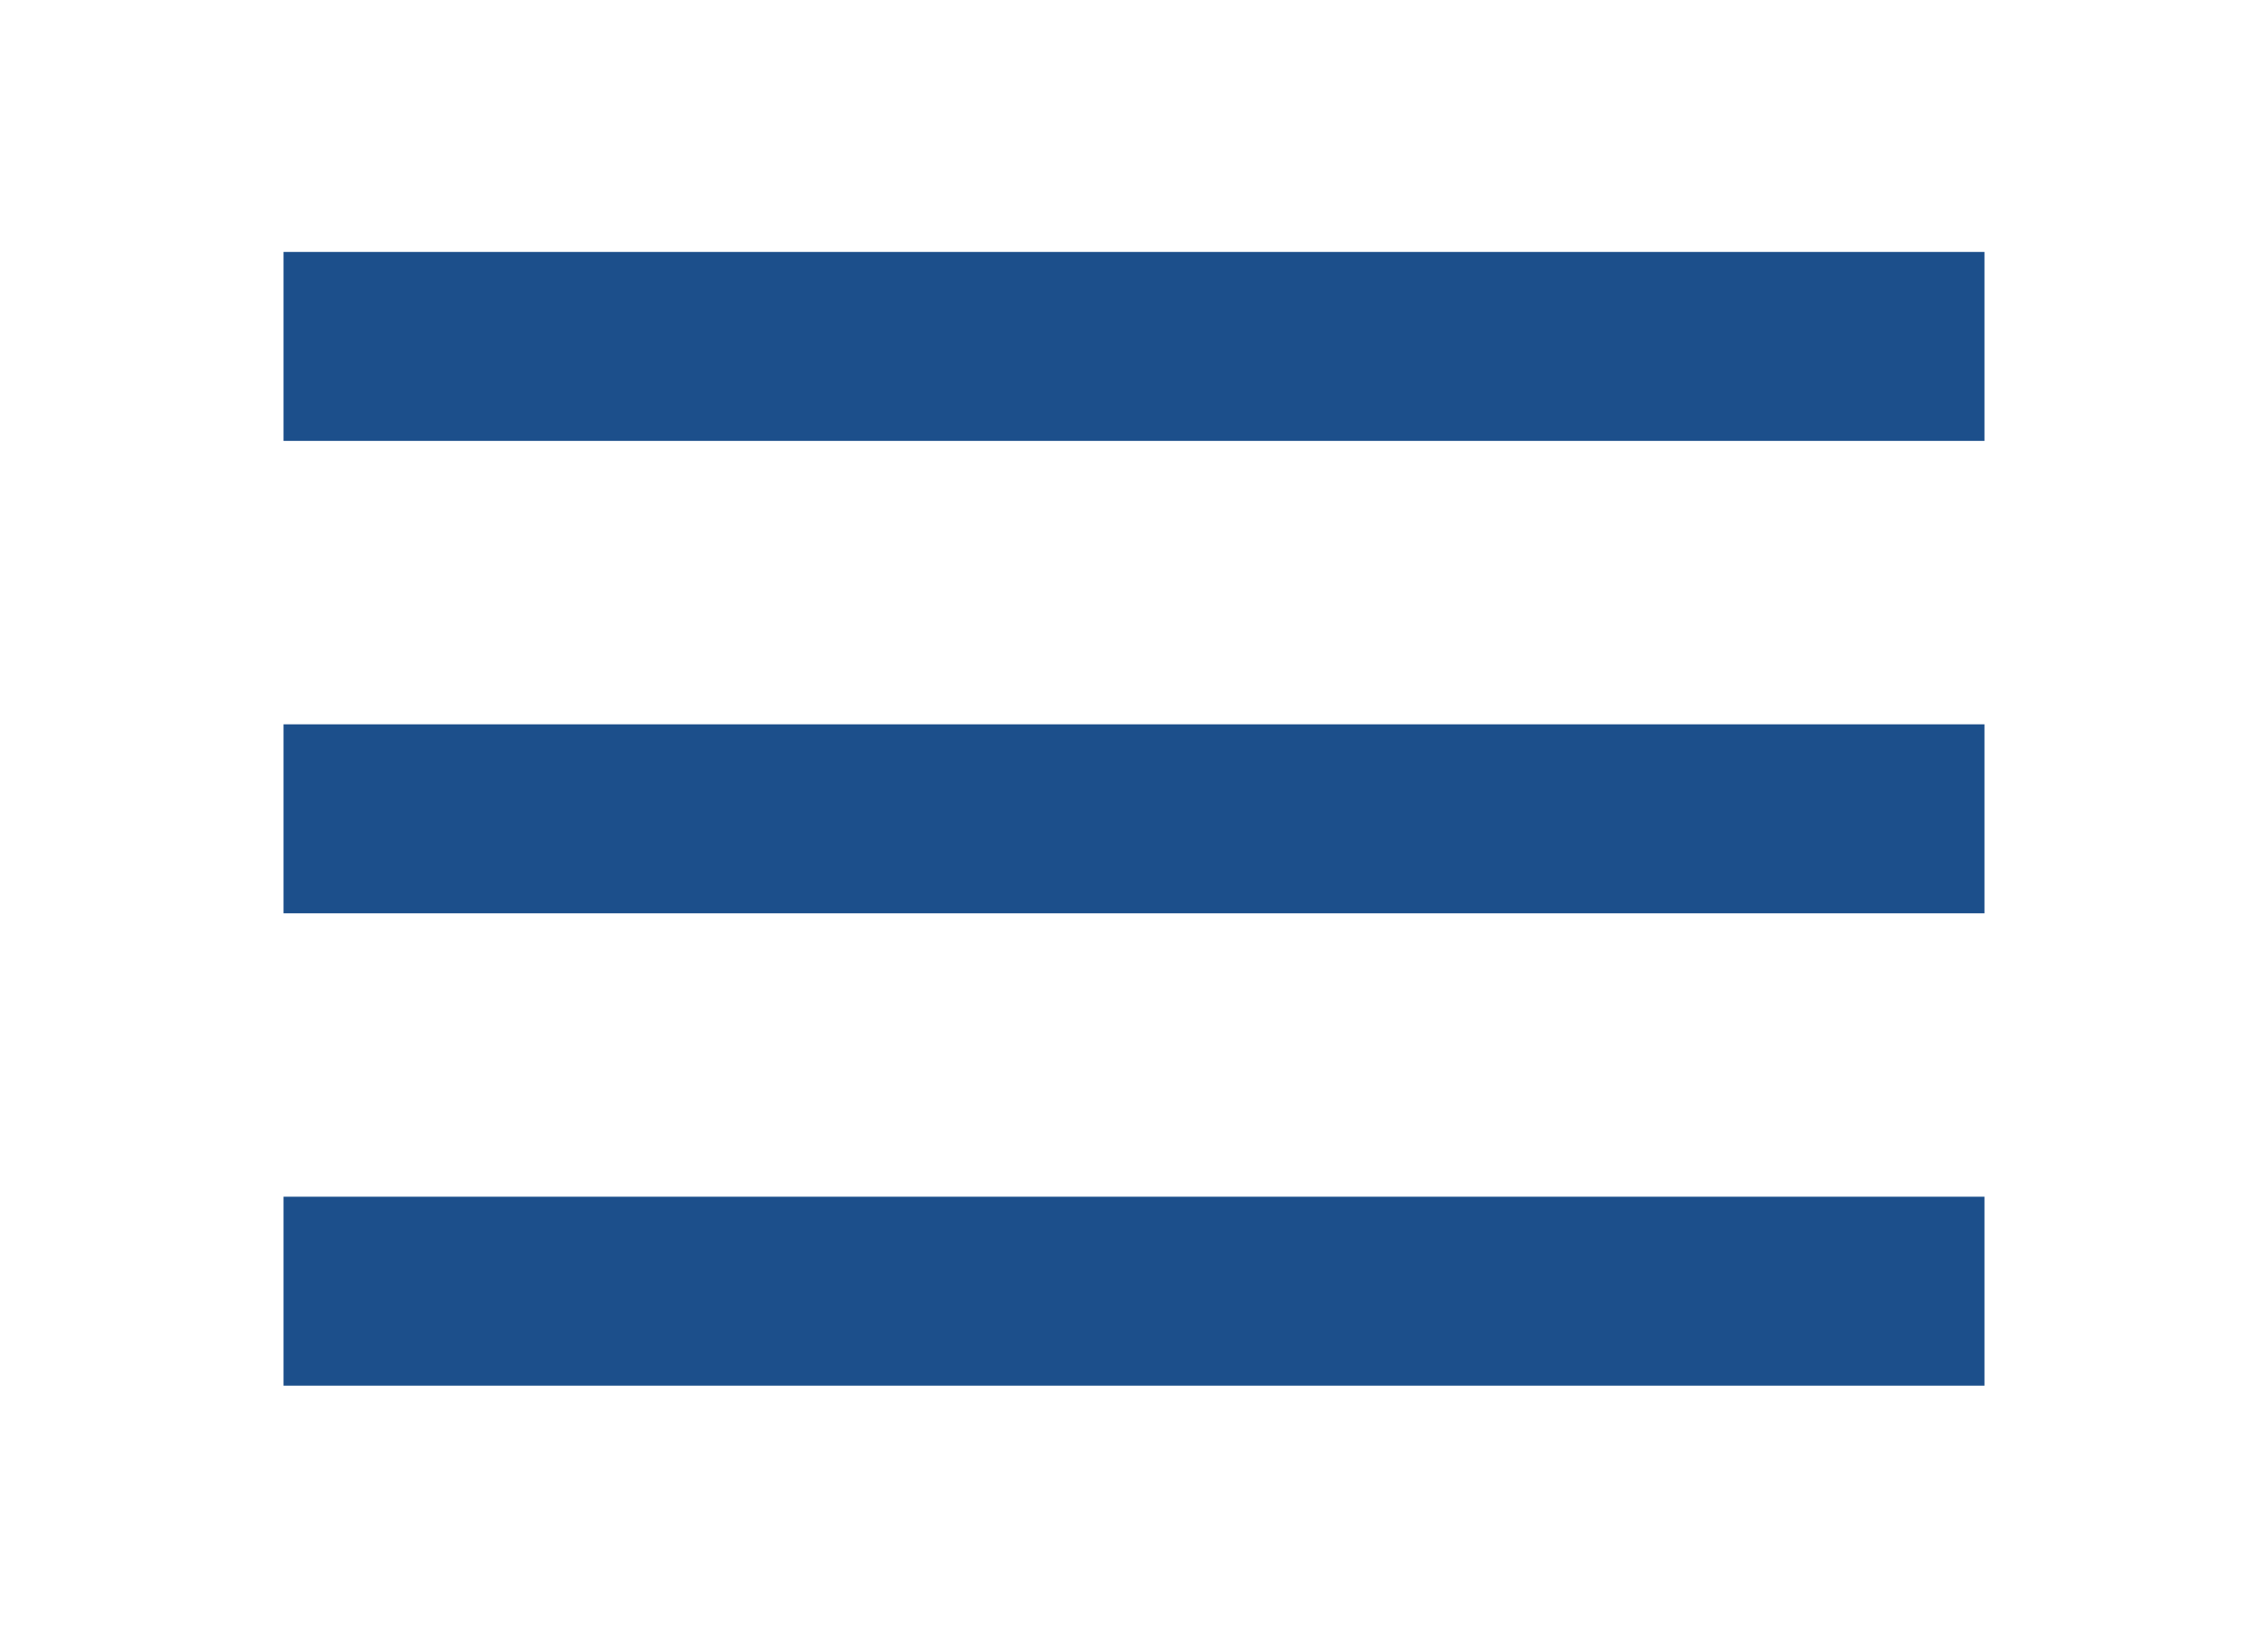 <svg width="36" height="26" viewBox="0 0 36 26" fill="none" xmlns="http://www.w3.org/2000/svg">
<g filter="url(#filter0_d_7_174)">
<path d="M4.5 18H31.5V15H4.5V18ZM4.5 10.5H31.5V7.5H4.5V10.5ZM4.5 0V3H31.5V0H4.5Z" fill="#1C4F8B"/>
</g>
<defs>
<filter id="filter0_d_7_174" x="0.5" y="0" width="35" height="26" filterUnits="userSpaceOnUse" color-interpolation-filters="sRGB">
<feFlood flood-opacity="0" result="BackgroundImageFix"/>
<feColorMatrix in="SourceAlpha" type="matrix" values="0 0 0 0 0 0 0 0 0 0 0 0 0 0 0 0 0 0 127 0" result="hardAlpha"/>
<feOffset dy="4"/>
<feGaussianBlur stdDeviation="2"/>
<feComposite in2="hardAlpha" operator="out"/>
<feColorMatrix type="matrix" values="0 0 0 0 0 0 0 0 0 0 0 0 0 0 0 0 0 0 0.25 0"/>
<feBlend mode="normal" in2="BackgroundImageFix" result="effect1_dropShadow_7_174"/>
<feBlend mode="normal" in="SourceGraphic" in2="effect1_dropShadow_7_174" result="shape"/>
</filter>
</defs>
</svg>
